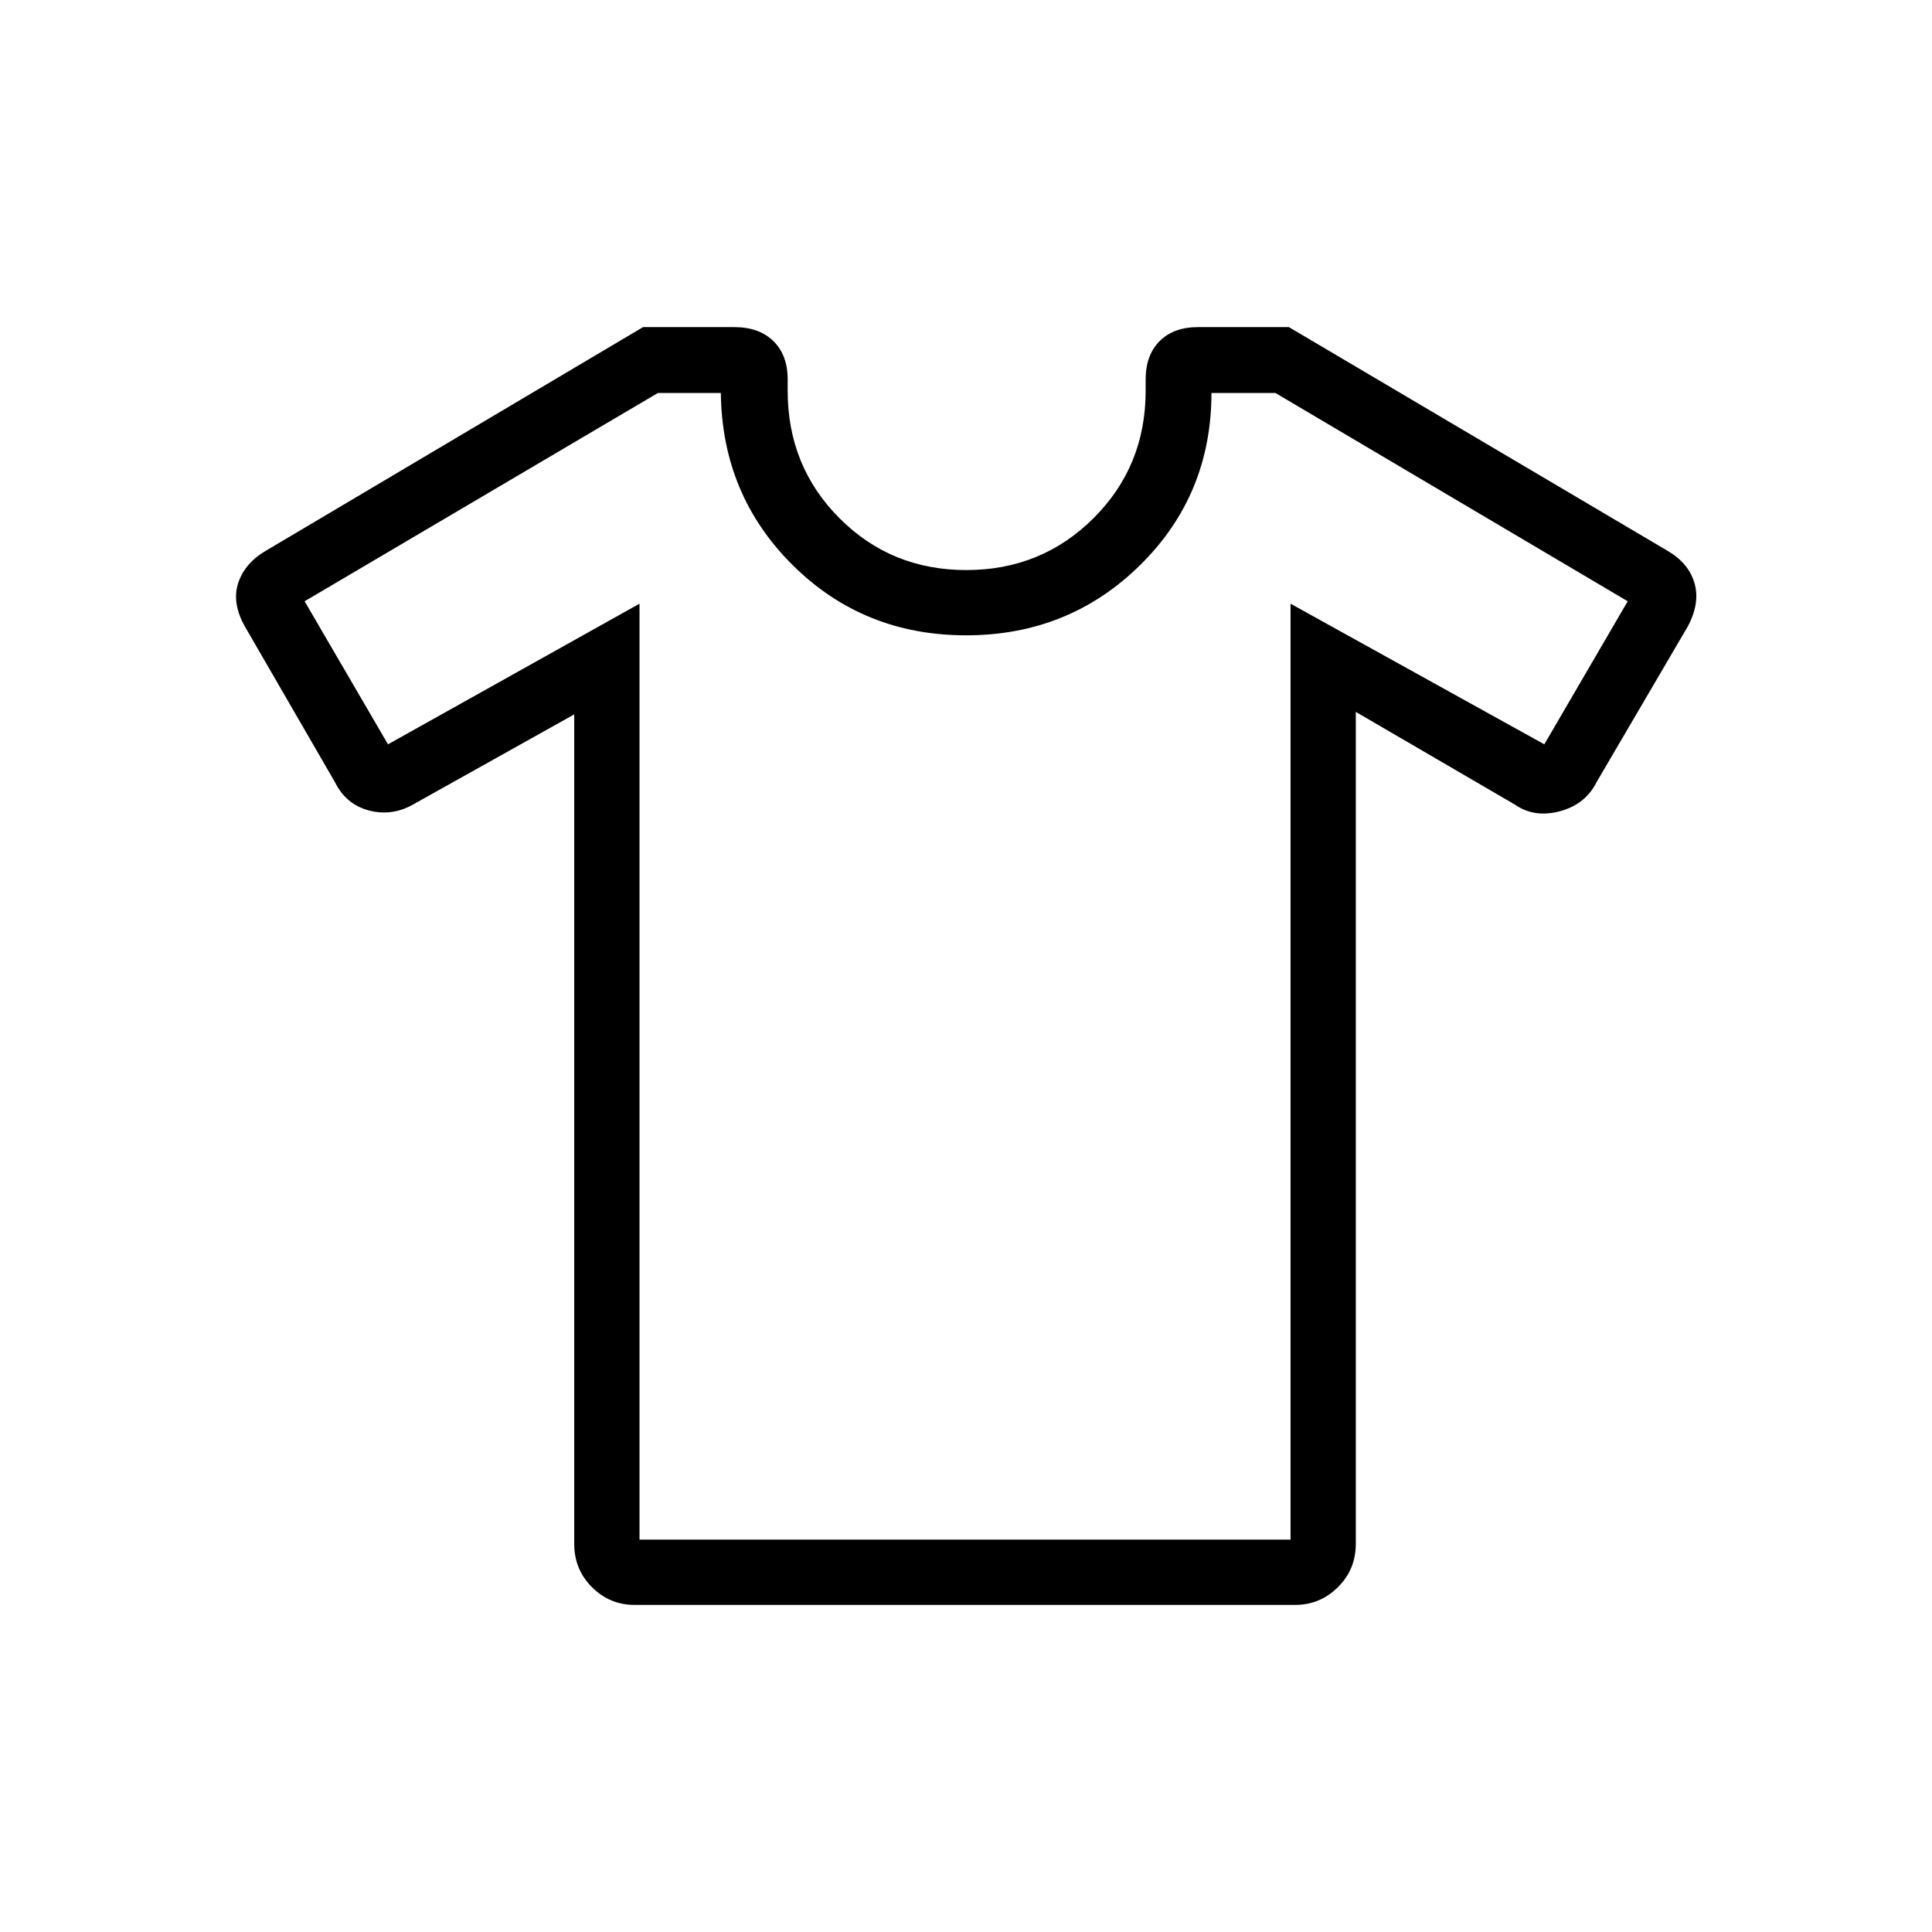 <svg xmlns="http://www.w3.org/2000/svg" height="40" viewBox="0 -960 960 960" width="40"><path d="m285.33-605.03-79.23 44.31q-10.86 6.46-22.49 3.51-11.63-2.95-17.17-14.12l-44.76-77.37q-6.58-11.69-3.3-21.65 3.27-9.96 13.98-16.14l187.17-110.97h45.29q12.41 0 19.49 6.96 7.08 6.96 7.08 19.02v5.65q0 37.5 25.7 63.29 25.7 25.8 63.06 25.8 37.37 0 63.24-25.8 25.88-25.79 25.88-63.29v-5.65q0-12.06 6.94-19.02 6.94-6.96 19.1-6.96h45.14l187.98 111.05q10.58 6.1 13.53 16.07 2.94 9.98-3.37 21.73l-45.17 77.09q-5.58 11.23-18.31 14.62-12.73 3.4-22.34-3.29l-79.08-46.08v413.4q0 12.72-8.88 21.52-8.89 8.81-21.17 8.81H315.23q-12.28 0-21.09-8.81-8.81-8.8-8.81-21.52v-412.16Zm32.44-55v465.06h323.49v-465.06l126.1 69.88 41.44-71.08-175.03-103.49h-31.8q-.06 50.69-35.49 85.55-35.42 34.86-86.42 34.86t-86.15-34.86q-35.15-34.86-35.73-85.55H326.9L151.36-661.23l41.43 71.08 124.98-69.88Zm162.38 180.11Z"/></svg>